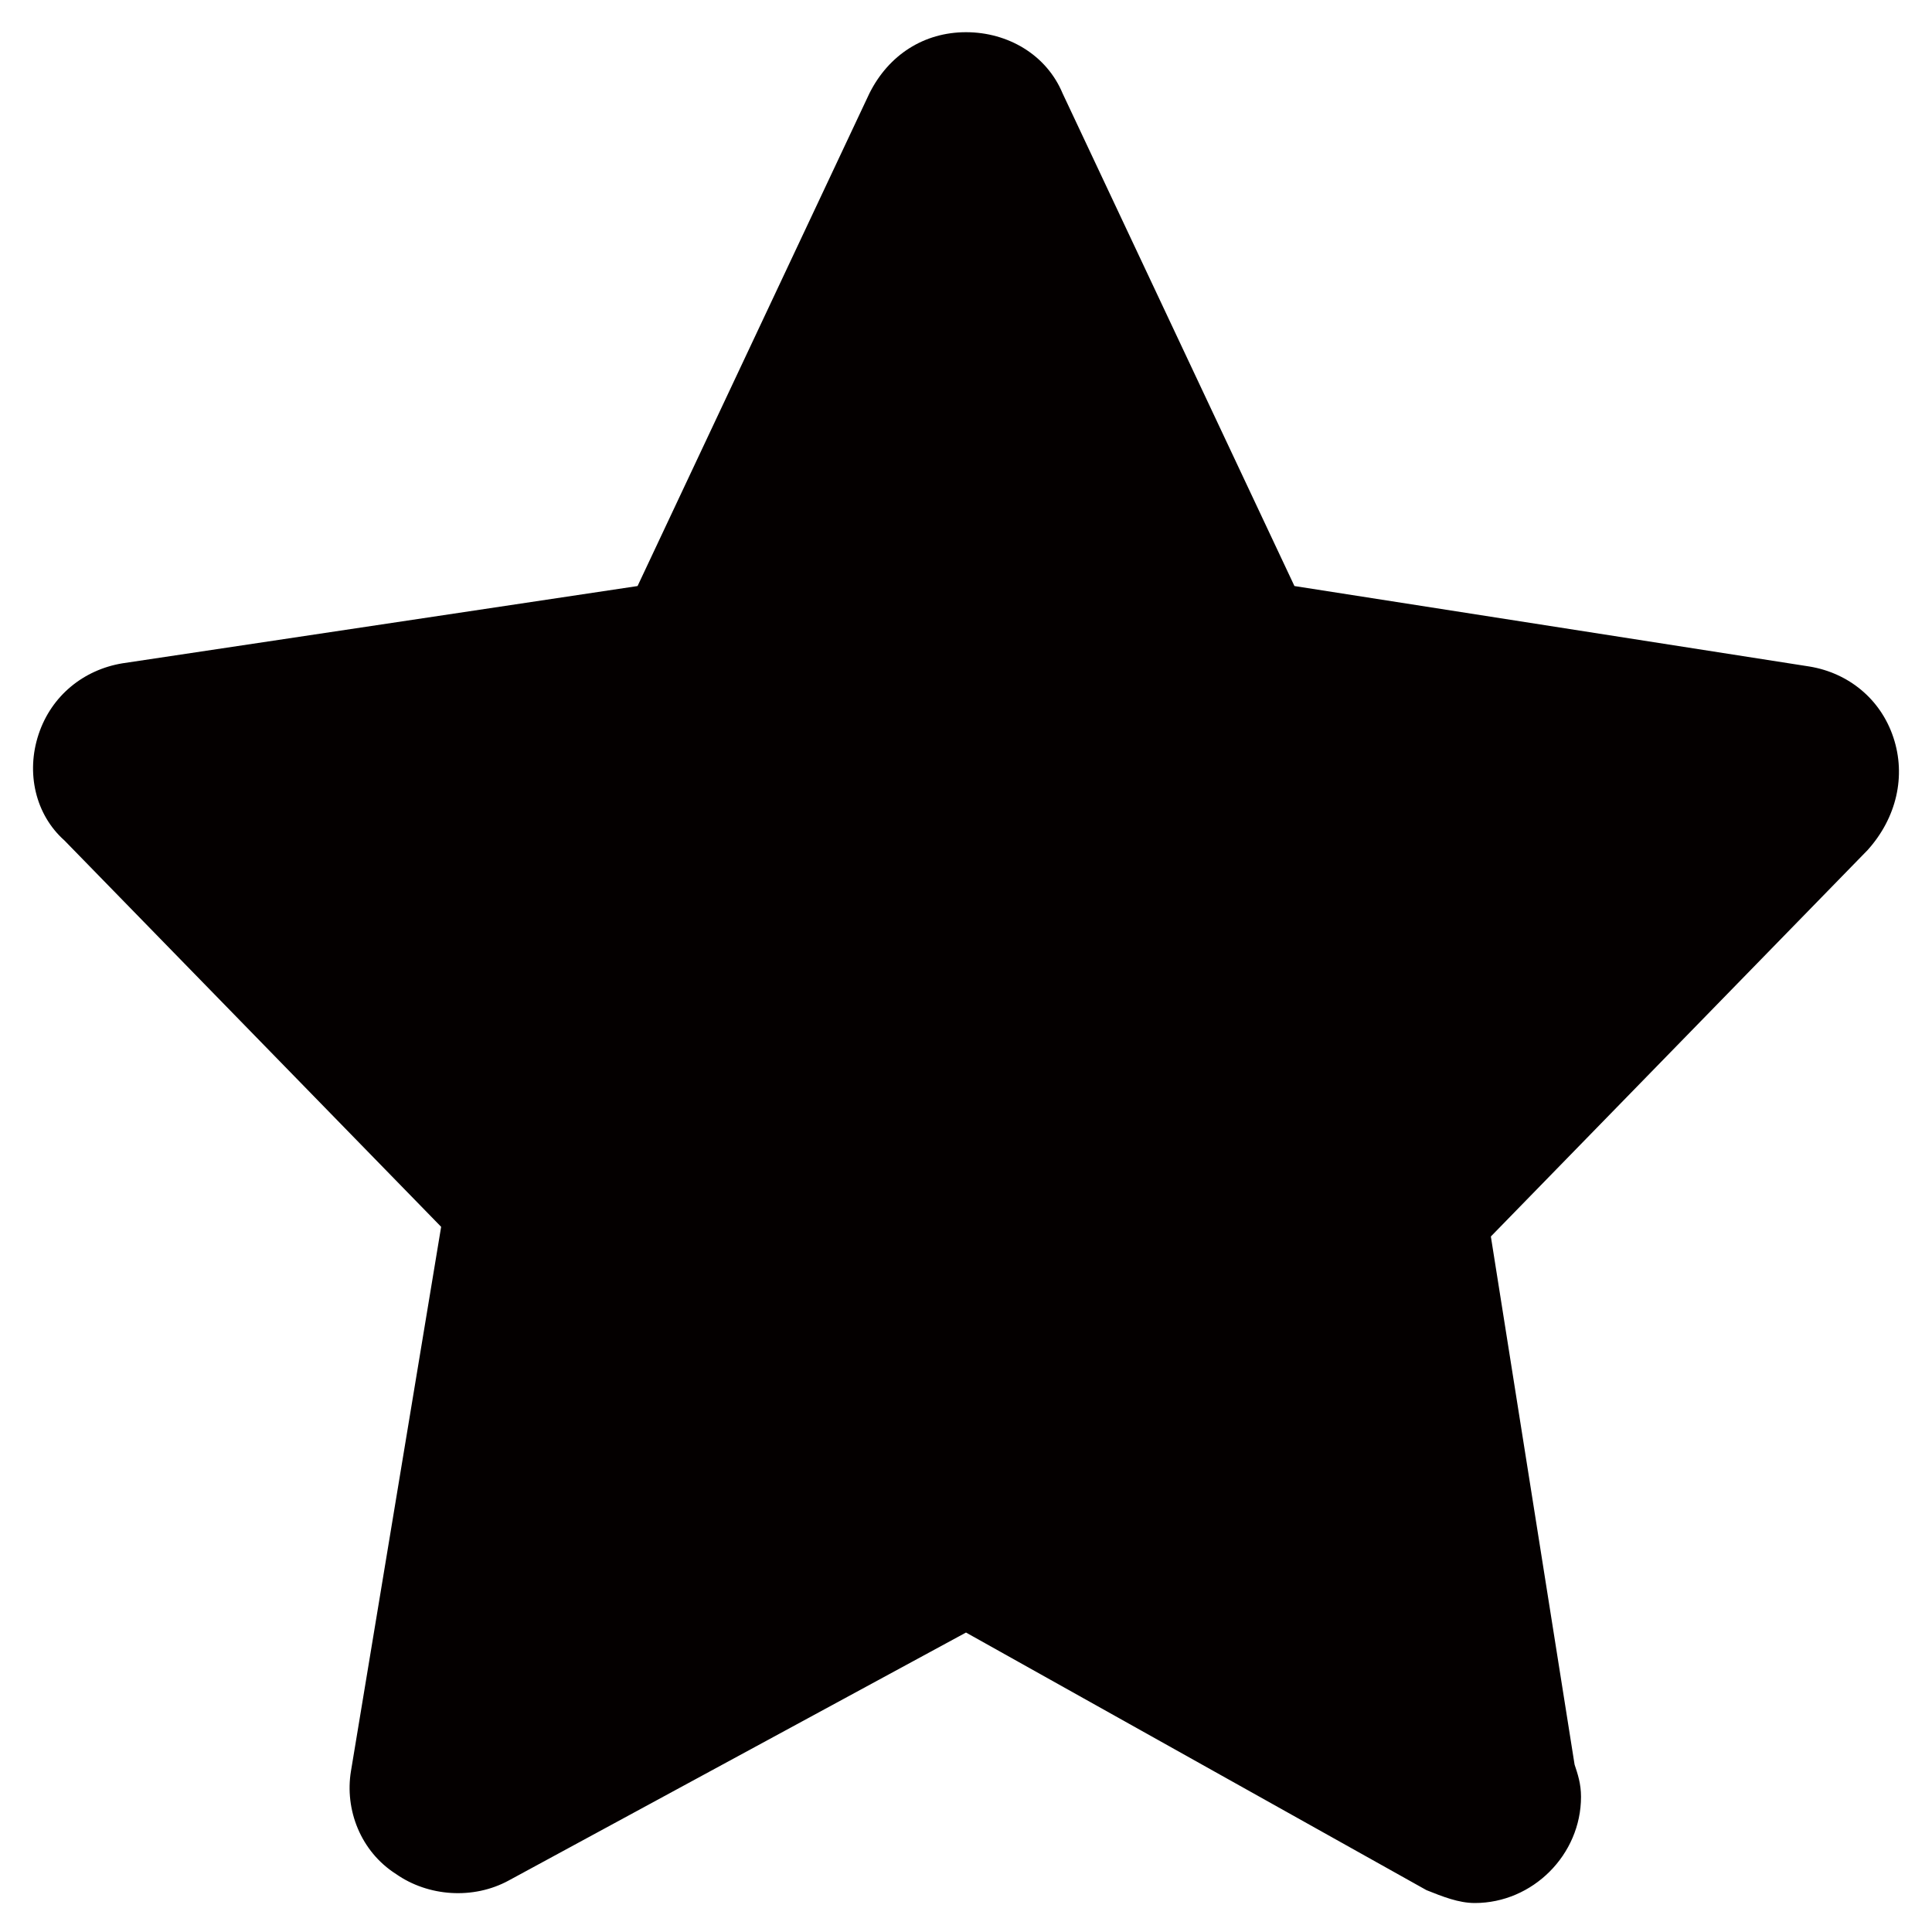 <?xml version="1.0" standalone="no"?><!DOCTYPE svg PUBLIC "-//W3C//DTD SVG 1.1//EN" "http://www.w3.org/Graphics/SVG/1.1/DTD/svg11.dtd"><svg t="1572233177039" class="icon" viewBox="0 0 1024 1024" version="1.1" xmlns="http://www.w3.org/2000/svg" p-id="11810" width="32" height="32" xmlns:xlink="http://www.w3.org/1999/xlink"><defs><style type="text/css"></style></defs><path d="M1003.52 390.827c-6.827-20.48-23.893-34.133-44.373-37.547l-273.067-42.667L563.2 49.493C554.667 29.013 534.187 17.067 512 17.067s-40.96 11.947-51.2 32.427l-122.88 261.12-273.067 40.96c-20.48 3.413-37.547 17.067-44.373 37.547-6.827 20.48-1.707 42.667 13.653 56.32l199.68 204.8L186.027 938.667c-3.413 20.48 5.12 42.667 23.893 54.613 17.067 11.947 40.96 13.653 59.733 3.413L512 865.28l244.053 136.533c8.533 3.413 17.067 6.827 25.6 6.827 30.72 0 56.32-25.6 56.32-56.32 0-6.827-1.707-11.947-3.413-17.067l-44.373-279.893 199.68-204.8c15.36-17.067 20.48-39.253 13.653-59.733z" fill="#040000" p-id="11811"></path></svg>